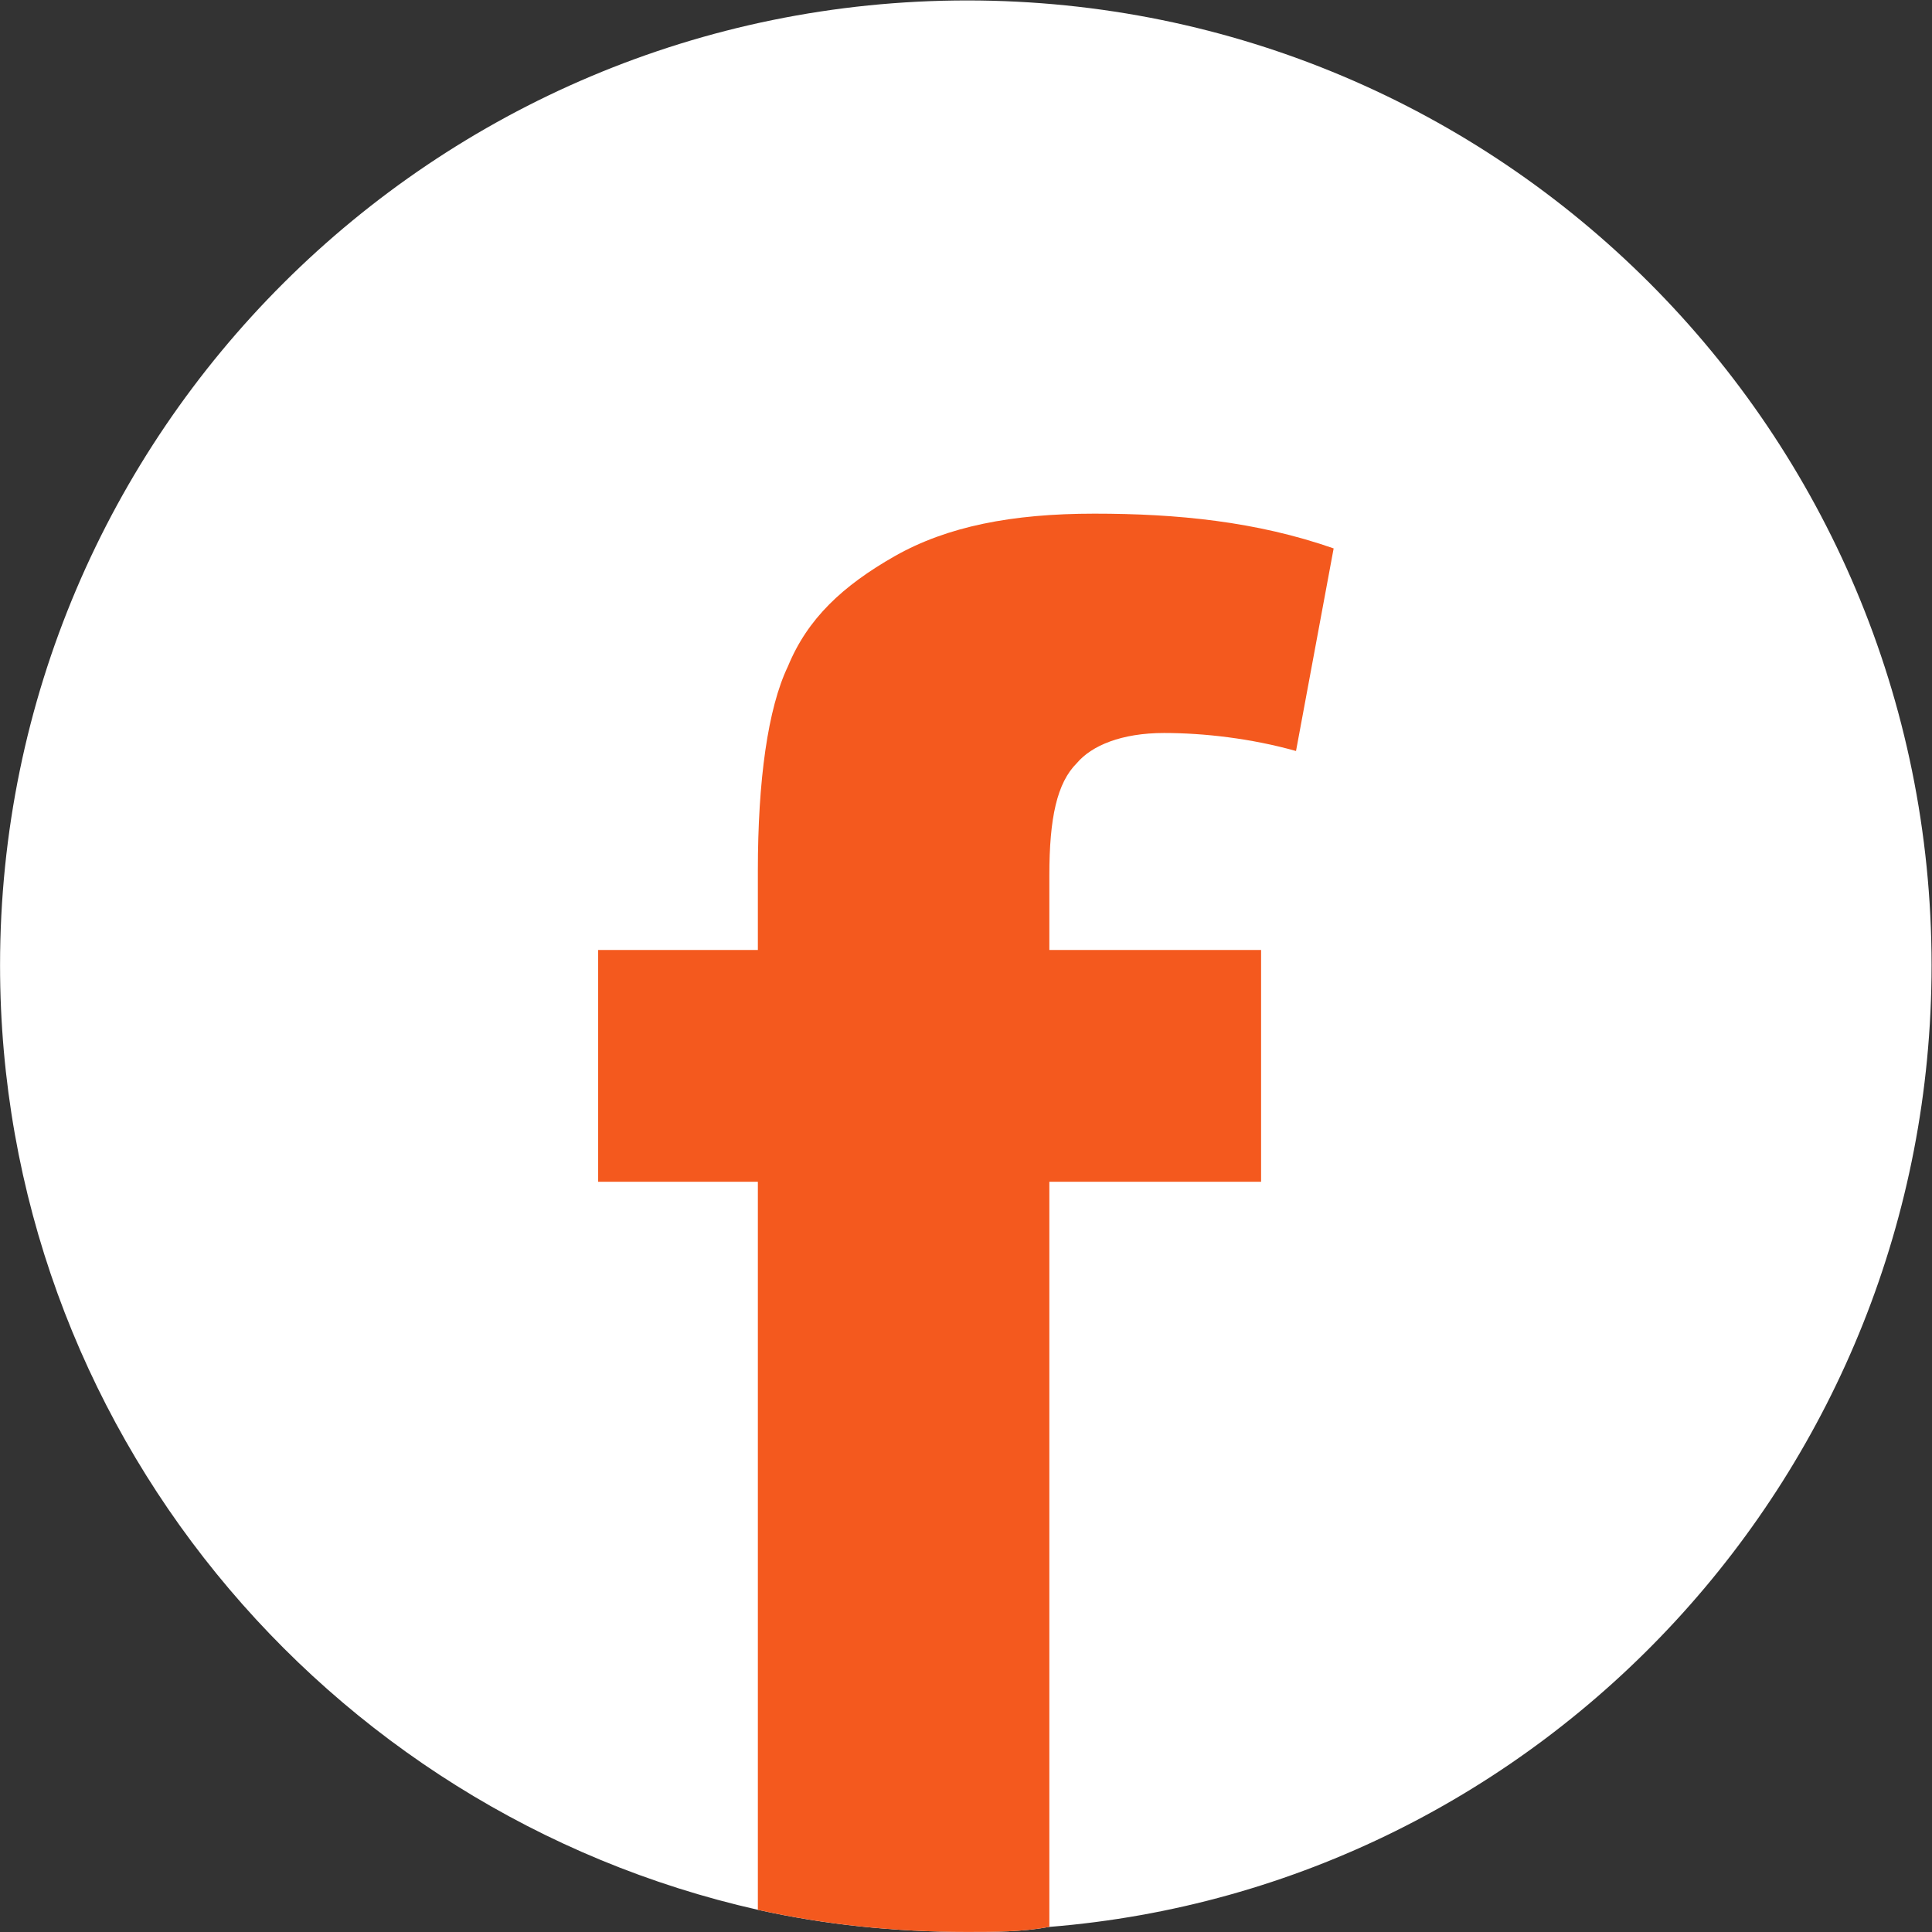 <svg xmlns="http://www.w3.org/2000/svg" xmlns:svg="http://www.w3.org/2000/svg" id="svg2" width="24" height="24" version="1.1" viewBox="0 0 24 24" xml:space="preserve"><rect x="0" y="0" width="24" height="24" fill="#333333" stroke="none"/><defs id="defs6"><radialGradient id="radialGradient18" cx="0" cy="0" r="1" fx="0" fy="0" gradientTransform="matrix(326.915,0,0,-326.915,125,125)" gradientUnits="userSpaceOnUse" spreadMethod="pad"><stop id="stop14" offset="0" style="stop-opacity:1;stop-color:#fff"/><stop id="stop16" offset="1" style="stop-opacity:1;stop-color:#100f0d"/></radialGradient><clipPath id="clipPath28" clipPathUnits="userSpaceOnUse"><path id="path26" d="m 71.133,162.766 c 0,-10.977 -8.434,-20.012 -19.141,-20.871 -0.59,-0.11 -1.191,-0.11 -1.781,-0.11 -1.566,0 -3.086,0.156 -4.543,0.488 -9.406,2.114 -16.441,10.493 -16.441,20.493 0,11.57 9.418,20.925 20.984,20.925 11.57,0 20.922,-9.355 20.922,-20.925 z"/></clipPath><linearGradient id="linearGradient36" x1="0" x2="1" y1="0" y2="0" gradientTransform="matrix(8.747,-59.211,-59.211,-8.747,45.02,197.744)" gradientUnits="userSpaceOnUse" spreadMethod="pad"><stop id="stop30" offset="0" style="stop-opacity:1;stop-color:#2a3986"/><stop id="stop32" offset=".941" style="stop-opacity:1;stop-color:#171c3b"/><stop id="stop34" offset="1" style="stop-opacity:1;stop-color:#171c3b"/></linearGradient><clipPath id="clipPath48" clipPathUnits="userSpaceOnUse"><path id="path46" d="m 120.801,162.785 c 0,-11.594 -9.391,-20.969 -20.961,-20.969 -11.574,0 -20.949,9.375 -20.949,20.969 0,11.57 9.375,20.945 20.949,20.945 11.57,0 20.961,-9.375 20.961,-20.945 z"/></clipPath><linearGradient id="linearGradient58" x1="0" x2="1" y1="0" y2="0" gradientTransform="matrix(0.763,-65.616,-65.616,-0.763,99.414,200.395)" gradientUnits="userSpaceOnUse" spreadMethod="pad"><stop id="stop50" offset="0" style="stop-opacity:1;stop-color:#46bb3a"/><stop id="stop52" offset=".132" style="stop-opacity:1;stop-color:#46bb3a"/><stop id="stop54" offset=".794" style="stop-opacity:1;stop-color:#2c9c40"/><stop id="stop56" offset="1" style="stop-opacity:1;stop-color:#2c9c40"/></linearGradient><clipPath id="clipPath72" clipPathUnits="userSpaceOnUse"><path id="path70" d="m 170.117,162.5 c 0,-11.562 -9.387,-20.957 -20.945,-20.957 -11.582,0 -20.957,9.395 -20.957,20.957 0,11.582 9.375,20.957 20.957,20.957 11.558,0 20.945,-9.375 20.945,-20.957 z"/></clipPath><linearGradient id="linearGradient82" x1="0" x2="1" y1="0" y2="0" gradientTransform="matrix(-3e-6,-68.924,-68.924,3e-6,149.17,206.48)" gradientUnits="userSpaceOnUse" spreadMethod="pad"><stop id="stop74" offset="0" style="stop-opacity:1;stop-color:#50abe3"/><stop id="stop76" offset=".317" style="stop-opacity:1;stop-color:#50abe3"/><stop id="stop78" offset=".672" style="stop-opacity:1;stop-color:#3d84c9"/><stop id="stop80" offset="1" style="stop-opacity:1;stop-color:#3d84c9"/></linearGradient><clipPath id="clipPath94" clipPathUnits="userSpaceOnUse"><path id="path92" d="m 220.781,162.629 c 0,-11.586 -9.375,-20.969 -20.957,-20.969 -11.562,0 -20.945,9.383 -20.945,20.969 0,11.57 9.383,20.957 20.945,20.957 11.582,0 20.957,-9.387 20.957,-20.957 z"/></clipPath><clipPath id="clipPath100" clipPathUnits="userSpaceOnUse"><path id="path98" d="m 175.637,186.828 c 1.597,0 3.218,0 4.832,0 1.609,0 3.222,0 4.844,0 1.613,0 3.234,0 4.843,0 1.614,0 3.211,0 4.832,0 1.614,0 3.227,0 4.836,0 1.621,0 3.235,0 4.832,0 1.621,0 3.235,0 4.848,0 1.609,0 3.23,0 4.844,0 1.597,0 3.218,0 4.832,0 1.609,0 3.222,0 4.836,0 0,-1.613 0,-3.242 0,-4.848 0,-1.609 0,-3.23 0,-4.839 0,-1.614 0,-3.227 0,-4.848 0,-1.609 0,-3.23 0,-4.832 0,-1.621 0,-3.223 0,-4.832 0,-1.621 0,-3.242 0,-4.863 0,-1.594 0,-3.215 0,-4.825 0,-1.613 0,-3.234 0,-4.843 0,-1.621 0,-3.227 0,-4.836 0,-1.621 0,-3.242 0,-4.832 -1.614,0 -3.227,0 -4.836,0 -1.614,0 -3.235,0 -4.832,0 -1.614,0 -3.235,0 -4.844,0 -1.613,0 -3.227,0 -4.848,0 -1.597,0 -3.211,0 -4.832,0 -1.609,0 -3.222,0 -4.836,0 -1.621,0 -3.218,0 -4.832,0 -1.609,0 -3.23,0 -4.843,0 -1.622,0 -3.235,0 -4.844,0 -1.614,0 -3.235,0 -4.832,0 0,1.59 0,3.211 0,4.832 0,1.609 0,3.215 0,4.836 0,1.609 0,3.23 0,4.843 0,1.61 0,3.231 0,4.825 0,1.621 0,3.242 0,4.863 0,1.609 0,3.211 0,4.832 0,1.602 0,3.223 0,4.832 0,1.621 0,3.234 0,4.848 0,1.609 0,3.23 0,4.839 0,1.606 0,3.235 0,4.848 z"/></clipPath><clipPath id="clipPath106" clipPathUnits="userSpaceOnUse"><path id="path104" d="m 196,141 v 1 h -4 v 1 h -2 v 1 h -1 v 1 h -2 v 1 h -1 v 1 h -2 v 2 h -1 v 1 h -1 v 2 h -1 v 1 h -1 v 3 h -1 v 4 h -1 v 6 h 1 v 3 h 1 v 3 h 1 v 1 h 1 v 2 h 1 v 1 h 1 v 2 h 1 v 1 h 2 v 1 h 1 v 1 h 2 v 1 h 1 v 1 h 4 v 1 h 10 v -1 h 3 v -1 h 2 v -1 h 1 v -1 h 2 v -1 h 1 v -1 h 1 v -1 h 1 v -1 h 1 v -2 h 1 v -1 h 1 v -2 h 1 v -3 h 1 v -11 h -1 v -3 h -1 v -2 h -1 v -1 h -1 v -2 h -1 v -1 h -1 v -1 h -1 v -1 h -2 v -1 h -1 v -1 h -1 v -1 h -3 v -1 h -3 v -1"/></clipPath></defs><g id="g10" transform="matrix(1.333,0,0,-1.333,1.646,23.279)"><g id="g12" transform="scale(0.1)"><path id="path20" style="fill:none;fill-opacity:1;fill-rule:nonzero;stroke:none" d="M 250,0 H 0 V 250 H 250 V 0"/><g id="g88"><g id="g90" clip-path="url(#clipPath94)"><g id="g96" clip-path="url(#clipPath100)"><g id="g102" clip-path="url(#clipPath106)"><g id="g108" transform="matrix(1,0,0,-1,-8179,8204)"><path id="path110" style="fill:#474ba8;fill-opacity:1;fill-rule:nonzero;stroke:none" d="m 8196.563,8185.32 c 0.16,0 0.322,0 0.483,0 0,0.081 0,0.162 0,0.242 -0.161,0 -0.323,0 -0.483,0 0,-0.081 0,-0.162 0,-0.242 z"/><path id="path112" style="fill:#4948a6;fill-opacity:1;fill-rule:nonzero;stroke:none" d="m 8196.563,8185.562 c 0.16,0 0.322,0 0.483,0 0,0.081 0,0.162 0,0.242 -0.161,0 -0.323,0 -0.483,0 0,-0.08 0,-0.161 0,-0.242 z"/><path id="path114" style="fill:#4c47a5;fill-opacity:1;fill-rule:nonzero;stroke:none" d="m 8197.047,8185.32 c 0.161,0 0.322,0 0.484,0 0,0.081 0,0.162 0,0.242 -0.162,0 -0.323,0 -0.484,0 0,-0.081 0,-0.162 0,-0.242 z"/><path id="path116" style="fill:#5243a3;fill-opacity:1;fill-rule:nonzero;stroke:none" d="m 8197.047,8185.562 c 0.161,0 0.322,0 0.484,0 0,0.081 0,0.162 0,0.242 -0.162,0 -0.323,0 -0.484,0 0,-0.08 0,-0.161 0,-0.242 z"/><path id="path118" style="fill:#5540a2;fill-opacity:1;fill-rule:nonzero;stroke:none" d="m 8197.531,8185.32 c 0.161,0 0.323,0 0.484,0 0,0.161 0,0.324 0,0.484 -0.161,0 -0.323,0 -0.484,0 0,-0.16 0,-0.323 0,-0.484 z"/><path id="path120" style="fill:#5d3a9e;fill-opacity:1;fill-rule:nonzero;stroke:none" d="m 8198.015,8185.32 c 0.161,0 0.321,0 0.483,0 0,0.081 0,0.162 0,0.242 -0.162,0 -0.322,0 -0.483,0 0,-0.081 0,-0.162 0,-0.242 z"/><path id="path122" style="fill:#6d2f99;fill-opacity:1;fill-rule:nonzero;stroke:none" d="m 8198.015,8185.562 c 0.161,0 0.321,0 0.483,0 0,0.081 0,0.162 0,0.242 -0.162,0 -0.322,0 -0.483,0 0,-0.08 0,-0.161 0,-0.242 z"/><path id="path124" style="fill:#67349b;fill-opacity:1;fill-rule:nonzero;stroke:none" d="m 8198.498,8185.32 c 0.161,0 0.322,0 0.483,0 0,0.081 0,0.162 0,0.242 -0.161,0 -0.322,0 -0.483,0 0,-0.081 0,-0.162 0,-0.242 z"/><path id="path126" style="fill:#782996;fill-opacity:1;fill-rule:nonzero;stroke:none" d="m 8198.498,8185.562 c 0.161,0 0.322,0 0.483,0 0,0.081 0,0.162 0,0.242 -0.161,0 -0.322,0 -0.483,0 0,-0.08 0,-0.161 0,-0.242 z"/><path id="path128" style="fill:#6c319a;fill-opacity:1;fill-rule:nonzero;stroke:none" d="m 8198.982,8185.32 c 0.162,0 0.323,0 0.483,0 0,0.161 0,0.324 0,0.484 -0.16,0 -0.321,0 -0.483,0 0,-0.16 0,-0.323 0,-0.484 z"/><path id="path130" style="fill:#6c329a;fill-opacity:1;fill-rule:nonzero;stroke:none" d="m 8199.465,8185.32 c 0.162,0 0.323,0 0.484,0 0,0.161 0,0.324 0,0.484 -0.161,0 -0.322,0 -0.484,0 0,-0.16 0,-0.323 0,-0.484 z"/><path id="path132" style="fill:#66359c;fill-opacity:1;fill-rule:nonzero;stroke:none" d="m 8199.949,8185.32 c 0.161,0 0.323,0 0.484,0 0,0.161 0,0.324 0,0.484 -0.161,0 -0.323,0 -0.484,0 0,-0.16 0,-0.323 0,-0.484 z"/><path id="path134" style="fill:#5e3a9e;fill-opacity:1;fill-rule:nonzero;stroke:none" d="m 8200.433,8185.32 c 0.16,0 0.322,0 0.483,0 0,0.161 0,0.324 0,0.484 -0.161,0 -0.323,0 -0.483,0 0,-0.16 0,-0.323 0,-0.484 z"/><path id="path136" style="fill:#583fa1;fill-opacity:1;fill-rule:nonzero;stroke:none" d="m 8200.917,8185.32 c 0.161,0 0.322,0 0.483,0 0,0.161 0,0.324 0,0.484 -0.161,0 -0.322,0 -0.483,0 0,-0.16 0,-0.323 0,-0.484 z"/><path id="path138" style="fill:#4d44a3;fill-opacity:1;fill-rule:nonzero;stroke:none" d="m 8196.563,8185.804 c 0.16,0 0.322,0 0.483,0 0,0.081 0,0.161 0,0.242 -0.161,0 -0.323,0 -0.483,0 0,-0.081 0,-0.162 0,-0.242 z"/><path id="path140" style="fill:#553d9f;fill-opacity:1;fill-rule:nonzero;stroke:none" d="m 8196.563,8186.046 c 0.16,0 0.322,0 0.483,0 0,0.081 0,0.162 0,0.242 -0.161,0 -0.323,0 -0.483,0 0,-0.081 0,-0.161 0,-0.242 z"/><path id="path142" style="fill:#5b3ca0;fill-opacity:1;fill-rule:nonzero;stroke:none" d="m 8197.047,8185.804 c 0.161,0 0.322,0 0.484,0 0,0.081 0,0.161 0,0.242 -0.162,0 -0.323,0 -0.484,0 0,-0.081 0,-0.162 0,-0.242 z"/><path id="path144" style="fill:#6e2f99;fill-opacity:1;fill-rule:nonzero;stroke:none" d="m 8197.047,8186.046 c 0.161,0 0.322,0 0.484,0 0,0.081 0,0.162 0,0.242 -0.162,0 -0.323,0 -0.484,0 0,-0.081 0,-0.161 0,-0.242 z"/><path id="path146" style="fill:#6f2e99;fill-opacity:1;fill-rule:nonzero;stroke:none" d="m 8197.531,8185.804 c 0.161,0 0.323,0 0.484,0 0,0.161 0,0.323 0,0.484 -0.161,0 -0.323,0 -0.484,0 0,-0.161 0,-0.323 0,-0.484 z"/><path id="path148" style="fill:#832193;fill-opacity:1;fill-rule:nonzero;stroke:none" d="m 8198.015,8185.804 c 0.161,0 0.321,0 0.483,0 0,0.161 0,0.323 0,0.484 -0.162,0 -0.322,0 -0.483,0 0,-0.161 0,-0.323 0,-0.484 z"/><path id="path150" style="fill:#90188f;fill-opacity:1;fill-rule:nonzero;stroke:none" d="m 8198.498,8185.804 c 0.161,0 0.322,0 0.483,0 0,0.161 0,0.323 0,0.484 -0.161,0 -0.322,0 -0.483,0 0,-0.161 0,-0.323 0,-0.484 z"/><path id="path152" style="fill:#94178f;fill-opacity:1;fill-rule:nonzero;stroke:none" d="m 8198.982,8185.804 c 0.162,0 0.323,0 0.483,0 0,0.161 0,0.323 0,0.484 -0.16,0 -0.321,0 -0.483,0 0,-0.161 0,-0.323 0,-0.484 z"/><path id="path154" style="fill:#901a90;fill-opacity:1;fill-rule:nonzero;stroke:none" d="m 8199.465,8185.804 c 0.162,0 0.323,0 0.484,0 0,0.161 0,0.323 0,0.484 -0.161,0 -0.322,0 -0.484,0 0,-0.161 0,-0.323 0,-0.484 z"/><path id="path156" style="fill:#882093;fill-opacity:1;fill-rule:nonzero;stroke:none" d="m 8199.949,8185.804 c 0.161,0 0.323,0 0.484,0 0,0.161 0,0.323 0,0.484 -0.161,0 -0.323,0 -0.484,0 0,-0.161 0,-0.323 0,-0.484 z"/><path id="path158" style="fill:#792a97;fill-opacity:1;fill-rule:nonzero;stroke:none" d="m 8200.433,8185.804 c 0.16,0 0.322,0 0.483,0 0,0.161 0,0.323 0,0.484 -0.161,0 -0.323,0 -0.483,0 0,-0.161 0,-0.323 0,-0.484 z"/><path id="path160" style="fill:#69349b;fill-opacity:1;fill-rule:nonzero;stroke:none" d="m 8200.917,8185.804 c 0.161,0 0.322,0 0.483,0 0,0.161 0,0.323 0,0.484 -0.161,0 -0.322,0 -0.483,0 0,-0.161 0,-0.323 0,-0.484 z"/><path id="path162" style="fill:#65329a;fill-opacity:1;fill-rule:nonzero;stroke:none" d="m 8196.563,8186.288 c 0,0.161 0,0.322 0,0.484 0.08,0 0.161,0 0.241,0 0,-0.162 0,-0.323 0,-0.484 -0.08,0 -0.161,0 -0.241,0 z"/><path id="path164" style="fill:#772896;fill-opacity:1;fill-rule:nonzero;stroke:none" d="m 8196.805,8186.288 c 0.081,0 0.162,0 0.242,0 0,0.081 0,0.161 0,0.242 -0.08,0 -0.161,0 -0.242,0 0,-0.081 0,-0.161 0,-0.242 z"/><path id="path166" style="fill:#95188d;fill-opacity:1;fill-rule:nonzero;stroke:none" d="m 8196.805,8186.53 c 0.081,0 0.162,0 0.242,0 0,0.081 0,0.162 0,0.243 -0.08,0 -0.161,0 -0.242,0 0,-0.081 0,-0.162 0,-0.243 z"/><path id="path168" style="fill:#891c90;fill-opacity:1;fill-rule:nonzero;stroke:none" d="m 8197.047,8186.288 c 0.161,0 0.322,0 0.484,0 0,0.081 0,0.161 0,0.242 -0.162,0 -0.323,0 -0.484,0 0,-0.081 0,-0.161 0,-0.242 z"/><path id="path170" style="fill:#a51783;fill-opacity:1;fill-rule:nonzero;stroke:none" d="m 8197.047,8186.53 c 0.161,0 0.322,0 0.484,0 0,0.081 0,0.162 0,0.243 -0.162,0 -0.323,0 -0.484,0 0,-0.081 0,-0.162 0,-0.243 z"/><path id="path172" style="fill:#a71482;fill-opacity:1;fill-rule:nonzero;stroke:none" d="m 8197.531,8186.288 c 0.161,0 0.323,0 0.484,0 0,0.081 0,0.161 0,0.242 -0.161,0 -0.323,0 -0.484,0 0,-0.081 0,-0.161 0,-0.242 z"/><path id="path174" style="fill:#bd166c;fill-opacity:1;fill-rule:nonzero;stroke:none" d="m 8197.531,8186.53 c 0.161,0 0.323,0 0.484,0 0,0.081 0,0.162 0,0.243 -0.161,0 -0.323,0 -0.484,0 0,-0.081 0,-0.162 0,-0.243 z"/><path id="path176" style="fill:#b61376;fill-opacity:1;fill-rule:nonzero;stroke:none" d="m 8198.015,8186.288 c 0.161,0 0.321,0 0.483,0 0,0.081 0,0.161 0,0.242 -0.162,0 -0.322,0 -0.483,0 0,-0.081 0,-0.161 0,-0.242 z"/><path id="path178" style="fill:#c91661;fill-opacity:1;fill-rule:nonzero;stroke:none" d="m 8198.015,8186.53 c 0.161,0 0.321,0 0.483,0 0,0.081 0,0.162 0,0.243 -0.162,0 -0.322,0 -0.483,0 0,-0.081 0,-0.162 0,-0.243 z"/><path id="path180" style="fill:#bb1271;fill-opacity:1;fill-rule:nonzero;stroke:none" d="m 8198.498,8186.288 c 0.161,0 0.322,0 0.483,0 0,0.081 0,0.161 0,0.242 -0.161,0 -0.322,0 -0.483,0 0,-0.081 0,-0.161 0,-0.242 z"/><path id="path182" style="fill:#cc155e;fill-opacity:1;fill-rule:nonzero;stroke:none" d="m 8198.498,8186.53 c 0.161,0 0.322,0 0.483,0 0,0.081 0,0.162 0,0.243 -0.161,0 -0.322,0 -0.483,0 0,-0.081 0,-0.162 0,-0.243 z"/><path id="path184" style="fill:#bb1274;fill-opacity:1;fill-rule:nonzero;stroke:none" d="m 8198.982,8186.288 c 0.162,0 0.323,0 0.483,0 0,0.081 0,0.161 0,0.242 -0.16,0 -0.321,0 -0.483,0 0,-0.081 0,-0.161 0,-0.242 z"/><path id="path186" style="fill:#cb1262;fill-opacity:1;fill-rule:nonzero;stroke:none" d="m 8198.982,8186.53 c 0.162,0 0.323,0 0.483,0 0,0.081 0,0.162 0,0.243 -0.16,0 -0.321,0 -0.483,0 0,-0.081 0,-0.162 0,-0.243 z"/><path id="path188" style="fill:#b6117c;fill-opacity:1;fill-rule:nonzero;stroke:none" d="m 8199.465,8186.288 c 0.162,0 0.323,0 0.484,0 0,0.161 0,0.322 0,0.484 -0.161,0 -0.322,0 -0.484,0 0,-0.162 0,-0.323 0,-0.484 z"/><path id="path190" style="fill:#b01186;fill-opacity:1;fill-rule:nonzero;stroke:none" d="m 8199.949,8186.288 c 0.161,0 0.323,0 0.484,0 0,0.161 0,0.322 0,0.484 -0.161,0 -0.323,0 -0.484,0 0,-0.162 0,-0.323 0,-0.484 z"/><path id="path192" style="fill:#a4128e;fill-opacity:1;fill-rule:nonzero;stroke:none" d="m 8200.433,8186.288 c 0.16,0 0.322,0 0.483,0 0,0.161 0,0.322 0,0.484 -0.161,0 -0.323,0 -0.483,0 0,-0.162 0,-0.323 0,-0.484 z"/><path id="path194" style="fill:#911d92;fill-opacity:1;fill-rule:nonzero;stroke:none" d="m 8200.917,8186.288 c 0.161,0 0.322,0 0.483,0 0,0.161 0,0.322 0,0.484 -0.161,0 -0.322,0 -0.483,0 0,-0.162 0,-0.323 0,-0.484 z"/><path id="path196" style="fill:#9a1984;fill-opacity:1;fill-rule:nonzero;stroke:none" d="m 8196.563,8186.773 c 0.08,0 0.161,0 0.241,0 0,0.081 0,0.161 0,0.242 -0.08,0 -0.161,0 -0.241,0 0,-0.081 0,-0.162 0,-0.242 z"/><path id="path198" style="fill:#b11c6d;fill-opacity:1;fill-rule:nonzero;stroke:none" d="m 8196.563,8187.015 c 0.08,0 0.161,0 0.241,0 0,0.081 0,0.161 0,0.241 -0.08,0 -0.161,0 -0.241,0 0,-0.08 0,-0.161 0,-0.241 z"/><path id="path200" style="fill:#ae1977;fill-opacity:1;fill-rule:nonzero;stroke:none" d="m 8196.805,8186.773 c 0.081,0 0.162,0 0.242,0 0,0.081 0,0.161 0,0.242 -0.08,0 -0.161,0 -0.242,0 0,-0.081 0,-0.162 0,-0.242 z"/><path id="path202" style="fill:#c31e62;fill-opacity:1;fill-rule:nonzero;stroke:none" d="m 8196.805,8187.015 c 0.081,0 0.162,0 0.242,0 0,0.081 0,0.161 0,0.241 -0.08,0 -0.161,0 -0.242,0 0,-0.08 0,-0.161 0,-0.241 z"/><path id="path204" style="fill:#be196b;fill-opacity:1;fill-rule:nonzero;stroke:none" d="m 8197.047,8186.773 c 0.08,0 0.161,0 0.242,0 0,0.081 0,0.161 0,0.242 -0.081,0 -0.162,0 -0.242,0 0,-0.081 0,-0.162 0,-0.242 z"/><path id="path206" style="fill:#d12156;fill-opacity:1;fill-rule:nonzero;stroke:none" d="m 8197.047,8187.015 c 0.08,0 0.161,0 0.242,0 0,0.081 0,0.161 0,0.241 -0.081,0 -0.162,0 -0.242,0 0,-0.08 0,-0.161 0,-0.241 z"/><path id="path208" style="fill:#c91b61;fill-opacity:1;fill-rule:nonzero;stroke:none" d="m 8197.289,8186.773 c 0.08,0 0.161,0 0.242,0 0,0.081 0,0.161 0,0.242 -0.081,0 -0.162,0 -0.242,0 0,-0.081 0,-0.162 0,-0.242 z"/><path id="path210" style="fill:#d9244c;fill-opacity:1;fill-rule:nonzero;stroke:none" d="m 8197.289,8187.015 c 0.08,0 0.161,0 0.242,0 0,0.081 0,0.161 0,0.241 -0.081,0 -0.162,0 -0.242,0 0,-0.08 0,-0.161 0,-0.241 z"/><path id="path212" style="fill:#cf1d58;fill-opacity:1;fill-rule:nonzero;stroke:none" d="m 8197.531,8186.773 c 0.161,0 0.323,0 0.484,0 0,0.081 0,0.161 0,0.242 -0.161,0 -0.323,0 -0.484,0 0,-0.081 0,-0.162 0,-0.242 z"/><path id="path214" style="fill:#df2844;fill-opacity:1;fill-rule:nonzero;stroke:none" d="m 8197.531,8187.015 c 0.161,0 0.323,0 0.484,0 0,0.081 0,0.161 0,0.241 -0.161,0 -0.323,0 -0.484,0 0,-0.08 0,-0.161 0,-0.241 z"/><path id="path216" style="fill:#d8204d;fill-opacity:1;fill-rule:nonzero;stroke:none" d="m 8198.015,8186.773 c 0.161,0 0.321,0 0.483,0 0,0.161 0,0.323 0,0.483 -0.162,0 -0.322,0 -0.483,0 0,-0.16 0,-0.322 0,-0.483 z"/><path id="path218" style="fill:#da1d4c;fill-opacity:1;fill-rule:nonzero;stroke:none" d="m 8198.498,8186.773 c 0.161,0 0.322,0 0.483,0 0,0.161 0,0.323 0,0.483 -0.161,0 -0.322,0 -0.483,0 0,-0.16 0,-0.322 0,-0.483 z"/><path id="path220" style="fill:#d81851;fill-opacity:1;fill-rule:nonzero;stroke:none" d="m 8198.982,8186.773 c 0.162,0 0.323,0 0.483,0 0,0.161 0,0.323 0,0.483 -0.16,0 -0.321,0 -0.483,0 0,-0.16 0,-0.322 0,-0.483 z"/><path id="path222" style="fill:#d3125b;fill-opacity:1;fill-rule:nonzero;stroke:none" d="m 8199.465,8186.773 c 0.162,0 0.323,0 0.484,0 0,0.161 0,0.323 0,0.483 -0.161,0 -0.322,0 -0.484,0 0,-0.16 0,-0.322 0,-0.483 z"/><path id="path224" style="fill:#cb1167;fill-opacity:1;fill-rule:nonzero;stroke:none" d="m 8199.949,8186.773 c 0.161,0 0.323,0 0.484,0 0,0.161 0,0.323 0,0.483 -0.161,0 -0.323,0 -0.484,0 0,-0.16 0,-0.322 0,-0.483 z"/><path id="path226" style="fill:#c11077;fill-opacity:1;fill-rule:nonzero;stroke:none" d="m 8200.433,8186.773 c 0.16,0 0.322,0 0.483,0 0,0.161 0,0.323 0,0.483 -0.161,0 -0.323,0 -0.483,0 0,-0.16 0,-0.322 0,-0.483 z"/><path id="path228" style="fill:#b41088;fill-opacity:1;fill-rule:nonzero;stroke:none" d="m 8200.917,8186.773 c 0.161,0 0.322,0 0.483,0 0,0.161 0,0.323 0,0.483 -0.161,0 -0.322,0 -0.483,0 0,-0.16 0,-0.322 0,-0.483 z"/><path id="path230" style="fill:#c62258;fill-opacity:1;fill-rule:nonzero;stroke:none" d="m 8196.563,8187.256 c 0,0.162 0,0.322 0,0.483 0.08,0 0.161,0 0.241,0 0,-0.161 0,-0.321 0,-0.483 -0.08,0 -0.161,0 -0.241,0 z"/><path id="path232" style="fill:#d4284d;fill-opacity:1;fill-rule:nonzero;stroke:none" d="m 8196.805,8187.256 c 0,0.162 0,0.322 0,0.483 0.081,0 0.162,0 0.242,0 0,-0.161 0,-0.321 0,-0.483 -0.08,0 -0.161,0 -0.242,0 z"/><path id="path234" style="fill:#e02c44;fill-opacity:1;fill-rule:nonzero;stroke:none" d="m 8197.047,8187.256 c 0.161,0 0.322,0 0.484,0 0,0.081 0,0.162 0,0.242 -0.162,0 -0.323,0 -0.484,0 0,-0.081 0,-0.161 0,-0.242 z"/><path id="path236" style="fill:#e83536;fill-opacity:1;fill-rule:nonzero;stroke:none" d="m 8197.047,8187.498 c 0.161,0 0.322,0 0.484,0 0,0.08 0,0.161 0,0.241 -0.162,0 -0.323,0 -0.484,0 0,-0.081 0,-0.161 0,-0.241 z"/><path id="path238" style="fill:#ea3236;fill-opacity:1;fill-rule:nonzero;stroke:none" d="m 8197.531,8187.256 c 0.161,0 0.323,0 0.484,0 0,0.081 0,0.162 0,0.242 -0.161,0 -0.323,0 -0.484,0 0,-0.081 0,-0.161 0,-0.242 z"/><path id="path240" style="fill:#ee3b2e;fill-opacity:1;fill-rule:nonzero;stroke:none" d="m 8197.531,8187.498 c 0.161,0 0.323,0 0.484,0 0,0.08 0,0.161 0,0.241 -0.161,0 -0.323,0 -0.484,0 0,-0.081 0,-0.161 0,-0.241 z"/><path id="path242" style="fill:#ec3334;fill-opacity:1;fill-rule:nonzero;stroke:none" d="m 8198.015,8187.256 c 0.161,0 0.321,0 0.483,0 0,0.162 0,0.322 0,0.483 -0.162,0 -0.322,0 -0.483,0 0,-0.161 0,-0.321 0,-0.483 z"/><path id="path244" style="fill:#eb3235;fill-opacity:1;fill-rule:nonzero;stroke:none" d="m 8198.498,8187.256 c 0.161,0 0.322,0 0.483,0 0,0.162 0,0.322 0,0.483 -0.161,0 -0.322,0 -0.483,0 0,-0.161 0,-0.321 0,-0.483 z"/><path id="path246" style="fill:#e82a3a;fill-opacity:1;fill-rule:nonzero;stroke:none" d="m 8198.982,8187.256 c 0.162,0 0.323,0 0.483,0 0,0.162 0,0.322 0,0.483 -0.16,0 -0.321,0 -0.483,0 0,-0.161 0,-0.321 0,-0.483 z"/><path id="path248" style="fill:#e31f43;fill-opacity:1;fill-rule:nonzero;stroke:none" d="m 8199.465,8187.256 c 0.162,0 0.323,0 0.484,0 0,0.162 0,0.322 0,0.483 -0.161,0 -0.322,0 -0.484,0 0,-0.161 0,-0.321 0,-0.483 z"/><path id="path250" style="fill:#dd144f;fill-opacity:1;fill-rule:nonzero;stroke:none" d="m 8199.949,8187.256 c 0.161,0 0.323,0 0.484,0 0,0.162 0,0.322 0,0.483 -0.161,0 -0.323,0 -0.484,0 0,-0.161 0,-0.321 0,-0.483 z"/><path id="path252" style="fill:#d4115e;fill-opacity:1;fill-rule:nonzero;stroke:none" d="m 8200.433,8187.256 c 0.16,0 0.322,0 0.483,0 0,0.162 0,0.322 0,0.483 -0.161,0 -0.323,0 -0.483,0 0,-0.161 0,-0.321 0,-0.483 z"/><path id="path254" style="fill:#ca106f;fill-opacity:1;fill-rule:nonzero;stroke:none" d="m 8200.917,8187.256 c 0.161,0 0.322,0 0.483,0 0,0.162 0,0.322 0,0.483 -0.161,0 -0.322,0 -0.483,0 0,-0.161 0,-0.321 0,-0.483 z"/><path id="path256" style="fill:#de3339;fill-opacity:1;fill-rule:nonzero;stroke:none" d="m 8196.563,8187.739 c 0,0.162 0,0.324 0,0.486 0.08,0 0.161,0 0.241,0 0,-0.162 0,-0.324 0,-0.486 -0.08,0 -0.161,0 -0.241,0 z"/><path id="path258" style="fill:#e83932;fill-opacity:1;fill-rule:nonzero;stroke:none" d="m 8196.805,8187.739 c 0,0.162 0,0.324 0,0.486 0.081,0 0.162,0 0.242,0 0,-0.162 0,-0.324 0,-0.486 -0.08,0 -0.161,0 -0.242,0 z"/><path id="path260" style="fill:#ee3e2d;fill-opacity:1;fill-rule:nonzero;stroke:none" d="m 8197.047,8187.739 c 0.161,0 0.322,0 0.484,0 0,0.081 0,0.162 0,0.243 -0.162,0 -0.323,0 -0.484,0 0,-0.081 0,-0.162 0,-0.243 z"/><path id="path262" style="fill:#f04528;fill-opacity:1;fill-rule:nonzero;stroke:none" d="m 8197.047,8187.982 c 0.161,0 0.322,0 0.484,0 0,0.081 0,0.162 0,0.243 -0.162,0 -0.323,0 -0.484,0 0,-0.081 0,-0.162 0,-0.243 z"/><path id="path264" style="fill:#f04329;fill-opacity:1;fill-rule:nonzero;stroke:none" d="m 8197.531,8187.739 c 0.161,0 0.323,0 0.484,0 0,0.162 0,0.324 0,0.486 -0.161,0 -0.323,0 -0.484,0 0,-0.162 0,-0.324 0,-0.486 z"/><path id="path266" style="fill:#f04329;fill-opacity:1;fill-rule:nonzero;stroke:none" d="m 8198.015,8187.739 c 0.161,0 0.321,0 0.483,0 0,0.162 0,0.324 0,0.486 -0.162,0 -0.322,0 -0.483,0 0,-0.162 0,-0.324 0,-0.486 z"/><path id="path268" style="fill:#ef412a;fill-opacity:1;fill-rule:nonzero;stroke:none" d="m 8198.498,8187.739 c 0.161,0 0.322,0 0.483,0 0,0.162 0,0.324 0,0.486 -0.161,0 -0.322,0 -0.483,0 0,-0.162 0,-0.324 0,-0.486 z"/><path id="path270" style="fill:#ef3b2e;fill-opacity:1;fill-rule:nonzero;stroke:none" d="m 8198.982,8187.739 c 0.162,0 0.323,0 0.483,0 0,0.162 0,0.324 0,0.486 -0.16,0 -0.321,0 -0.483,0 0,-0.162 0,-0.324 0,-0.486 z"/><path id="path272" style="fill:#ed3134;fill-opacity:1;fill-rule:nonzero;stroke:none" d="m 8199.465,8187.739 c 0.162,0 0.323,0 0.484,0 0,0.162 0,0.324 0,0.486 -0.161,0 -0.322,0 -0.484,0 0,-0.162 0,-0.324 0,-0.486 z"/><path id="path274" style="fill:#e7223e;fill-opacity:1;fill-rule:nonzero;stroke:none" d="m 8199.949,8187.739 c 0.161,0 0.323,0 0.484,0 0,0.162 0,0.324 0,0.486 -0.161,0 -0.323,0 -0.484,0 0,-0.162 0,-0.324 0,-0.486 z"/><path id="path276" style="fill:#e0154c;fill-opacity:1;fill-rule:nonzero;stroke:none" d="m 8200.433,8187.739 c 0.16,0 0.322,0 0.483,0 0,0.162 0,0.324 0,0.486 -0.161,0 -0.323,0 -0.483,0 0,-0.162 0,-0.324 0,-0.486 z"/><path id="path278" style="fill:#d9115c;fill-opacity:1;fill-rule:nonzero;stroke:none" d="m 8200.917,8187.739 c 0.161,0 0.322,0 0.483,0 0,0.162 0,0.324 0,0.486 -0.161,0 -0.322,0 -0.483,0 0,-0.162 0,-0.324 0,-0.486 z"/><path id="path280" style="fill:#e84427;fill-opacity:1;fill-rule:nonzero;stroke:none" d="m 8196.563,8188.225 c 0,0.159 0,0.321 0,0.482 0.08,0 0.161,0 0.241,0 0,-0.161 0,-0.323 0,-0.482 -0.08,0 -0.161,0 -0.241,0 z"/><path id="path282" style="fill:#ee4926;fill-opacity:1;fill-rule:nonzero;stroke:none" d="m 8196.805,8188.225 c 0,0.159 0,0.321 0,0.482 0.081,0 0.162,0 0.242,0 0,-0.161 0,-0.323 0,-0.482 -0.08,0 -0.161,0 -0.242,0 z"/><path id="path284" style="fill:#f04d27;fill-opacity:1;fill-rule:nonzero;stroke:none" d="m 8197.047,8188.225 c 0.161,0 0.322,0 0.484,0 0,0.159 0,0.321 0,0.482 -0.162,0 -0.323,0 -0.484,0 0,-0.161 0,-0.323 0,-0.482 z"/><path id="path286" style="fill:#f05428;fill-opacity:1;fill-rule:nonzero;stroke:none" d="m 8197.531,8188.225 c 0.161,0 0.323,0 0.484,0 0,0.159 0,0.321 0,0.482 -0.161,0 -0.323,0 -0.484,0 0,-0.161 0,-0.323 0,-0.482 z"/><path id="path288" style="fill:#f05627;fill-opacity:1;fill-rule:nonzero;stroke:none" d="m 8198.015,8188.225 c 0.161,0 0.321,0 0.483,0 0,0.08 0,0.16 0,0.241 -0.162,0 -0.322,0 -0.483,0 0,-0.081 0,-0.161 0,-0.241 z"/><path id="path290" style="fill:#f06824;fill-opacity:1;fill-rule:nonzero;stroke:none" d="m 8198.015,8188.466 c 0.161,0 0.321,0 0.483,0 0,0.081 0,0.161 0,0.242 -0.162,0 -0.322,0 -0.483,0 0,-0.081 0,-0.161 0,-0.242 z"/><path id="path292" style="fill:#f05026;fill-opacity:1;fill-rule:nonzero;stroke:none" d="m 8198.498,8188.225 c 0.161,0 0.322,0 0.483,0 0,0.159 0,0.321 0,0.482 -0.161,0 -0.322,0 -0.483,0 0,-0.161 0,-0.323 0,-0.482 z"/><path id="path294" style="fill:#ef4728;fill-opacity:1;fill-rule:nonzero;stroke:none" d="m 8198.982,8188.225 c 0.162,0 0.323,0 0.483,0 0,0.159 0,0.321 0,0.482 -0.16,0 -0.321,0 -0.483,0 0,-0.161 0,-0.323 0,-0.482 z"/><path id="path296" style="fill:#ef3f2b;fill-opacity:1;fill-rule:nonzero;stroke:none" d="m 8199.465,8188.225 c 0.162,0 0.323,0 0.484,0 0,0.159 0,0.321 0,0.482 -0.161,0 -0.322,0 -0.484,0 0,-0.161 0,-0.323 0,-0.482 z"/><path id="path298" style="fill:#e33;fill-opacity:1;fill-rule:nonzero;stroke:none" d="m 8199.949,8188.225 c 0.161,0 0.323,0 0.484,0 0,0.159 0,0.321 0,0.482 -0.161,0 -0.323,0 -0.484,0 0,-0.161 0,-0.323 0,-0.482 z"/><path id="path300" style="fill:#e81f3f;fill-opacity:1;fill-rule:nonzero;stroke:none" d="m 8200.433,8188.225 c 0,0.159 0,0.321 0,0.482 0.08,0 0.161,0 0.241,0 0,-0.161 0,-0.323 0,-0.482 -0.08,0 -0.161,0 -0.241,0 z"/><path id="path302" style="fill:#e51846;fill-opacity:1;fill-rule:nonzero;stroke:none" d="m 8200.675,8188.225 c 0,0.159 0,0.321 0,0.482 0.081,0 0.162,0 0.242,0 0,-0.161 0,-0.323 0,-0.482 -0.08,0 -0.161,0 -0.242,0 z"/><path id="path304" style="fill:#e2134d;fill-opacity:1;fill-rule:nonzero;stroke:none" d="m 8200.917,8188.225 c 0.161,0 0.322,0 0.483,0 0,0.159 0,0.321 0,0.482 -0.161,0 -0.322,0 -0.483,0 0,-0.161 0,-0.323 0,-0.482 z"/><path id="path306" style="fill:#ea5623;fill-opacity:1;fill-rule:nonzero;stroke:none" d="m 8196.563,8188.708 c 0.16,0 0.322,0 0.483,0 0,0.161 0,0.323 0,0.484 -0.161,0 -0.323,0 -0.483,0 0,-0.161 0,-0.323 0,-0.484 z"/><path id="path308" style="fill:#f06a25;fill-opacity:1;fill-rule:nonzero;stroke:none" d="m 8197.047,8188.708 c 0.161,0 0.322,0 0.484,0 0,0.161 0,0.323 0,0.484 -0.162,0 -0.323,0 -0.484,0 0,-0.161 0,-0.323 0,-0.484 z"/><path id="path310" style="fill:#f27a25;fill-opacity:1;fill-rule:nonzero;stroke:none" d="m 8197.531,8188.708 c 0.161,0 0.323,0 0.484,0 0,0.161 0,0.323 0,0.484 -0.161,0 -0.323,0 -0.484,0 0,-0.161 0,-0.323 0,-0.484 z"/><path id="path312" style="fill:#f27d25;fill-opacity:1;fill-rule:nonzero;stroke:none" d="m 8198.015,8188.708 c 0,0.161 0,0.323 0,0.484 0.08,0 0.16,0 0.241,0 0,-0.161 0,-0.323 0,-0.484 -0.081,0 -0.161,0 -0.241,0 z"/><path id="path314" style="fill:#f17924;fill-opacity:1;fill-rule:nonzero;stroke:none" d="m 8198.256,8188.708 c 0,0.161 0,0.323 0,0.484 0.081,0 0.161,0 0.242,0 0,-0.161 0,-0.323 0,-0.484 -0.081,0 -0.161,0 -0.242,0 z"/><path id="path316" style="fill:#f27225;fill-opacity:1;fill-rule:nonzero;stroke:none" d="m 8198.498,8188.708 c 0.161,0 0.322,0 0.483,0 0,0.161 0,0.323 0,0.484 -0.161,0 -0.322,0 -0.483,0 0,-0.161 0,-0.323 0,-0.484 z"/><path id="path318" style="fill:#f15d27;fill-opacity:1;fill-rule:nonzero;stroke:none" d="m 8198.982,8188.708 c 0.162,0 0.323,0 0.483,0 0,0.161 0,0.323 0,0.484 -0.16,0 -0.321,0 -0.483,0 0,-0.161 0,-0.323 0,-0.484 z"/><path id="path320" style="fill:#ef4a26;fill-opacity:1;fill-rule:nonzero;stroke:none" d="m 8199.465,8188.708 c 0.162,0 0.323,0 0.484,0 0,0.161 0,0.323 0,0.484 -0.161,0 -0.322,0 -0.484,0 0,-0.161 0,-0.323 0,-0.484 z"/><path id="path322" style="fill:#ef3e2b;fill-opacity:1;fill-rule:nonzero;stroke:none" d="m 8199.949,8188.708 c 0.161,0 0.323,0 0.484,0 0,0.161 0,0.323 0,0.484 -0.161,0 -0.323,0 -0.484,0 0,-0.161 0,-0.323 0,-0.484 z"/><path id="path324" style="fill:#ec2c35;fill-opacity:1;fill-rule:nonzero;stroke:none" d="m 8200.433,8188.708 c 0.16,0 0.322,0 0.483,0 0,0.161 0,0.323 0,0.484 -0.161,0 -0.323,0 -0.483,0 0,-0.161 0,-0.323 0,-0.484 z"/><path id="path326" style="fill:#e71942;fill-opacity:1;fill-rule:nonzero;stroke:none" d="m 8200.917,8188.708 c 0.161,0 0.322,0 0.483,0 0,0.161 0,0.323 0,0.484 -0.161,0 -0.322,0 -0.483,0 0,-0.161 0,-0.323 0,-0.484 z"/><path id="path328" style="fill:#eb7624;fill-opacity:1;fill-rule:nonzero;stroke:none" d="m 8196.563,8189.192 c 0.16,0 0.322,0 0.483,0 0,0.162 0,0.322 0,0.483 -0.161,0 -0.323,0 -0.483,0 0,-0.161 0,-0.321 0,-0.483 z"/><path id="path330" style="fill:#f39529;fill-opacity:1;fill-rule:nonzero;stroke:none" d="m 8197.047,8189.192 c 0.161,0 0.322,0 0.484,0 0,0.162 0,0.322 0,0.483 -0.162,0 -0.322,0 -0.484,0 0,-0.161 0,-0.321 0,-0.483 z"/><path id="path332" style="fill:#f3a42e;fill-opacity:1;fill-rule:nonzero;stroke:none" d="m 8197.531,8189.192 c 0.161,0 0.323,0 0.484,0 0,0.162 0,0.322 0,0.483 -0.161,0 -0.323,0 -0.484,0 0,-0.161 0,-0.321 0,-0.483 z"/><path id="path334" style="fill:#f3a72d;fill-opacity:1;fill-rule:nonzero;stroke:none" d="m 8198.015,8189.192 c 0,0.162 0,0.322 0,0.483 0.08,0 0.16,0 0.241,0 0,-0.161 0,-0.321 0,-0.483 -0.081,0 -0.161,0 -0.241,0 z"/><path id="path336" style="fill:#f3a42c;fill-opacity:1;fill-rule:nonzero;stroke:none" d="m 8198.256,8189.192 c 0,0.162 0,0.322 0,0.483 0.081,0 0.161,0 0.242,0 0,-0.161 0,-0.321 0,-0.483 -0.081,0 -0.161,0 -0.242,0 z"/><path id="path338" style="fill:#f39d29;fill-opacity:1;fill-rule:nonzero;stroke:none" d="m 8198.498,8189.192 c 0.161,0 0.322,0 0.483,0 0,0.162 0,0.322 0,0.483 -0.161,0 -0.322,0 -0.483,0 0,-0.161 0,-0.321 0,-0.483 z"/><path id="path340" style="fill:#f38127;fill-opacity:1;fill-rule:nonzero;stroke:none" d="m 8198.982,8189.192 c 0.162,0 0.323,0 0.483,0 0,0.162 0,0.322 0,0.483 -0.16,0 -0.321,0 -0.483,0 0,-0.161 0,-0.321 0,-0.483 z"/><path id="path342" style="fill:#f25d27;fill-opacity:1;fill-rule:nonzero;stroke:none" d="m 8199.465,8189.192 c 0.162,0 0.323,0 0.484,0 0,0.162 0,0.322 0,0.483 -0.161,0 -0.322,0 -0.484,0 0,-0.161 0,-0.321 0,-0.483 z"/><path id="path344" style="fill:#f04628;fill-opacity:1;fill-rule:nonzero;stroke:none" d="m 8199.949,8189.192 c 0,0.162 0,0.322 0,0.483 0.081,0 0.161,0 0.242,0 0,-0.161 0,-0.321 0,-0.483 -0.081,0 -0.161,0 -0.242,0 z"/><path id="path346" style="fill:#ef402a;fill-opacity:1;fill-rule:nonzero;stroke:none" d="m 8200.191,8189.192 c 0,0.162 0,0.322 0,0.483 0.081,0 0.161,0 0.242,0 0,-0.161 0,-0.321 0,-0.483 -0.081,0 -0.161,0 -0.242,0 z"/><path id="path348" style="fill:#ef3730;fill-opacity:1;fill-rule:nonzero;stroke:none" d="m 8200.433,8189.192 c 0.16,0 0.322,0 0.483,0 0,0.162 0,0.322 0,0.483 -0.161,0 -0.323,0 -0.483,0 0,-0.161 0,-0.321 0,-0.483 z"/><path id="path350" style="fill:#ea213a;fill-opacity:1;fill-rule:nonzero;stroke:none" d="m 8200.917,8189.192 c 0.161,0 0.322,0 0.483,0 0,0.162 0,0.322 0,0.483 -0.161,0 -0.322,0 -0.483,0 0,-0.161 0,-0.321 0,-0.483 z"/><path id="path352" style="fill:#ec9829;fill-opacity:1;fill-rule:nonzero;stroke:none" d="m 8196.563,8189.675 c 0.16,0 0.322,0 0.483,0 0,0.162 0,0.324 0,0.483 -0.161,0 -0.323,0 -0.483,0 0,-0.159 0,-0.321 0,-0.483 z"/><path id="path354" style="fill:#f3b433;fill-opacity:1;fill-rule:nonzero;stroke:none" d="m 8197.047,8189.675 c 0,0.162 0,0.324 0,0.483 0.08,0 0.161,0 0.242,0 0,-0.159 0,-0.321 0,-0.483 -0.08,0 -0.161,0 -0.242,0 z"/><path id="path356" style="fill:#f4bc3a;fill-opacity:1;fill-rule:nonzero;stroke:none" d="m 8197.289,8189.675 c 0,0.162 0,0.324 0,0.483 0.08,0 0.161,0 0.242,0 0,-0.159 0,-0.321 0,-0.483 -0.081,0 -0.162,0 -0.242,0 z"/><path id="path358" style="fill:#f4c03f;fill-opacity:1;fill-rule:nonzero;stroke:none" d="m 8197.531,8189.675 c 0.161,0 0.323,0 0.484,0 0,0.162 0,0.324 0,0.483 -0.161,0 -0.323,0 -0.484,0 0,-0.159 0,-0.321 0,-0.483 z"/><path id="path360" style="fill:#f4c342;fill-opacity:1;fill-rule:nonzero;stroke:none" d="m 8198.015,8189.675 c 0,0.162 0,0.324 0,0.483 0.08,0 0.16,0 0.241,0 0,-0.159 0,-0.321 0,-0.483 -0.081,0 -0.161,0 -0.241,0 z"/><path id="path362" style="fill:#f4c03e;fill-opacity:1;fill-rule:nonzero;stroke:none" d="m 8198.256,8189.675 c 0,0.162 0,0.324 0,0.483 0.081,0 0.161,0 0.242,0 0,-0.159 0,-0.321 0,-0.483 -0.081,0 -0.161,0 -0.242,0 z"/><path id="path364" style="fill:#f3ba39;fill-opacity:1;fill-rule:nonzero;stroke:none" d="m 8198.498,8189.675 c 0.161,0 0.322,0 0.483,0 0,0.162 0,0.324 0,0.483 -0.161,0 -0.322,0 -0.483,0 0,-0.159 0,-0.321 0,-0.483 z"/><path id="path366" style="fill:#f3a42d;fill-opacity:1;fill-rule:nonzero;stroke:none" d="m 8198.982,8189.675 c 0.162,0 0.323,0 0.483,0 0,0.162 0,0.324 0,0.483 -0.16,0 -0.321,0 -0.483,0 0,-0.159 0,-0.321 0,-0.483 z"/><path id="path368" style="fill:#f27a24;fill-opacity:1;fill-rule:nonzero;stroke:none" d="m 8199.465,8189.675 c 0,0.162 0,0.324 0,0.483 0.081,0 0.162,0 0.243,0 0,-0.159 0,-0.321 0,-0.483 -0.081,0 -0.162,0 -0.243,0 z"/><path id="path370" style="fill:#f16424;fill-opacity:1;fill-rule:nonzero;stroke:none" d="m 8199.708,8189.675 c 0,0.162 0,0.324 0,0.483 0.08,0 0.16,0 0.241,0 0,-0.159 0,-0.321 0,-0.483 -0.081,0 -0.161,0 -0.241,0 z"/><path id="path372" style="fill:#f05126;fill-opacity:1;fill-rule:nonzero;stroke:none" d="m 8199.949,8189.675 c 0,0.162 0,0.324 0,0.483 0.081,0 0.161,0 0.242,0 0,-0.159 0,-0.321 0,-0.483 -0.081,0 -0.161,0 -0.242,0 z"/><path id="path374" style="fill:#f04728;fill-opacity:1;fill-rule:nonzero;stroke:none" d="m 8200.191,8189.675 c 0,0.162 0,0.324 0,0.483 0.081,0 0.161,0 0.242,0 0,-0.159 0,-0.321 0,-0.483 -0.081,0 -0.161,0 -0.242,0 z"/><path id="path376" style="fill:#ef3f2a;fill-opacity:1;fill-rule:nonzero;stroke:none" d="m 8200.433,8189.675 c 0.16,0 0.322,0 0.483,0 0,0.162 0,0.324 0,0.483 -0.161,0 -0.323,0 -0.483,0 0,-0.159 0,-0.321 0,-0.483 z"/><path id="path378" style="fill:#ec2b35;fill-opacity:1;fill-rule:nonzero;stroke:none" d="m 8200.917,8189.675 c 0,0.162 0,0.324 0,0.483 0.08,0 0.161,0 0.242,0 0,-0.159 0,-0.321 0,-0.483 -0.081,0 -0.162,0 -0.242,0 z"/><path id="path380" style="fill:#e72139;fill-opacity:1;fill-rule:nonzero;stroke:none" d="m 8201.159,8189.675 c 0,0.162 0,0.324 0,0.483 0.08,0 0.16,0 0.241,0 0,-0.159 0,-0.321 0,-0.483 -0.081,0 -0.161,0 -0.241,0 z"/></g></g></g></g></g><path id="path384" style="fill:#fff;fill-opacity:1;fill-rule:nonzero;stroke:none;stroke-width:4.296" d="m 167.657,84.68 c 0,-47.156 -36.225,-85.922 -82.215,-89.614 -2.534,-0.47 -5.117,-0.47 -7.651,-0.47 -6.728,0 -13.255,0.671 -19.513,2.064 -40.403,9.112 -70.621,45.109 -70.621,88.019 0,49.708 40.453,89.916 90.134,89.916 49.698,0 89.866,-40.209 89.866,-89.916"/><path id="path386" style="fill:#f4591e;fill-opacity:1;fill-rule:nonzero;stroke:none;stroke-width:4.296" d="m 88.009,103.526 c 1.376,1.628 4.161,2.802 8.121,2.802 3.708,0 8.121,-0.504 12.299,-1.678 l 3.507,18.879 c -7.198,2.518 -14.614,3.239 -22.299,3.239 -7.685,0 -13.708,-1.191 -18.574,-3.943 -4.899,-2.786 -8.154,-5.84 -9.983,-10.287 -1.879,-3.91 -2.802,-10.656 -2.802,-19.014 V 86.107 H 43.395 V 64.508 H 58.278 V -3.34 c 6.258,-1.393 12.785,-2.064 19.513,-2.064 2.534,0 5.117,0 7.651,0.47 V 64.508 H 105.174 V 86.107 H 85.442 v 6.964 c 0,5.32 0.705,8.609 2.567,10.455"/><path id="path398" style="fill:#fff;fill-opacity:1;fill-rule:nonzero;stroke:none;stroke-width:4.295" d="m 358.879,-15.853 c 0,-49.675 -40.273,-89.975 -90.026,-89.975 -49.667,0 -89.974,40.3 -89.974,89.975 0,49.675 40.307,90.025 89.974,90.025 49.753,0 90.026,-40.351 90.026,-90.025"/><path id="path400" style="fill:#f33863;fill-opacity:1;fill-rule:evenodd;stroke:none;stroke-width:4.295" d="m 306.441,-47.55 c -0.082,-4.528 -1.259,-5.82 -5.786,-5.82 -10.606,0 -21.23,0 -31.849,0 -10.525,0 -21.126,0 -31.75,0 -4.446,0 -5.705,1.291 -5.705,5.82 0,11.656 0.047,23.563 -0.167,35.386 0,3.354 0.924,4.109 4.025,3.975 4.446,-0.285 4.532,-0.118 4.029,-4.444 -1.731,-15.043 8.673,-29.583 23.489,-32.485 15.271,-2.935 30.543,6.205 34.735,20.829 1.259,4.578 1.628,9.442 0.674,13.97 -0.335,1.677 0.082,2.012 1.594,2.012 6.71,0.503 6.71,0.621 6.71,-6.339 0,-10.851 0,-21.919 0,-32.904 z m -37.502,50.564 c 10.151,0 18.875,-8.754 18.708,-18.867 -0.082,-10.364 -8.725,-18.951 -19.043,-18.783 -10.237,0.252 -18.88,8.855 -18.626,19.035 0.249,10.197 8.806,18.616 18.961,18.616 z m 27.854,18.749 c 9.648,0 9.648,0 9.648,-9.643 0,-9.442 0,-9.442 -9.481,-9.442 -9.562,0 -9.562,0 -9.562,9.559 0,9.526 0,9.526 9.395,9.526 z m 7.887,10.935 c -23.828,0 -47.739,0 -71.567,0 -8.523,0 -12.922,-4.444 -12.922,-12.997 0,-11.79 0,-23.613 0,-35.554 0,-11.823 0,-23.865 0,-35.805 0,-8.218 4.532,-12.746 12.501,-12.746 24.082,0 47.992,0 71.988,0 8.308,0 12.87,4.528 12.87,12.88 0,23.848 0,47.612 0,71.527 0,8.251 -4.562,12.695 -12.87,12.695"/></g></g></svg>